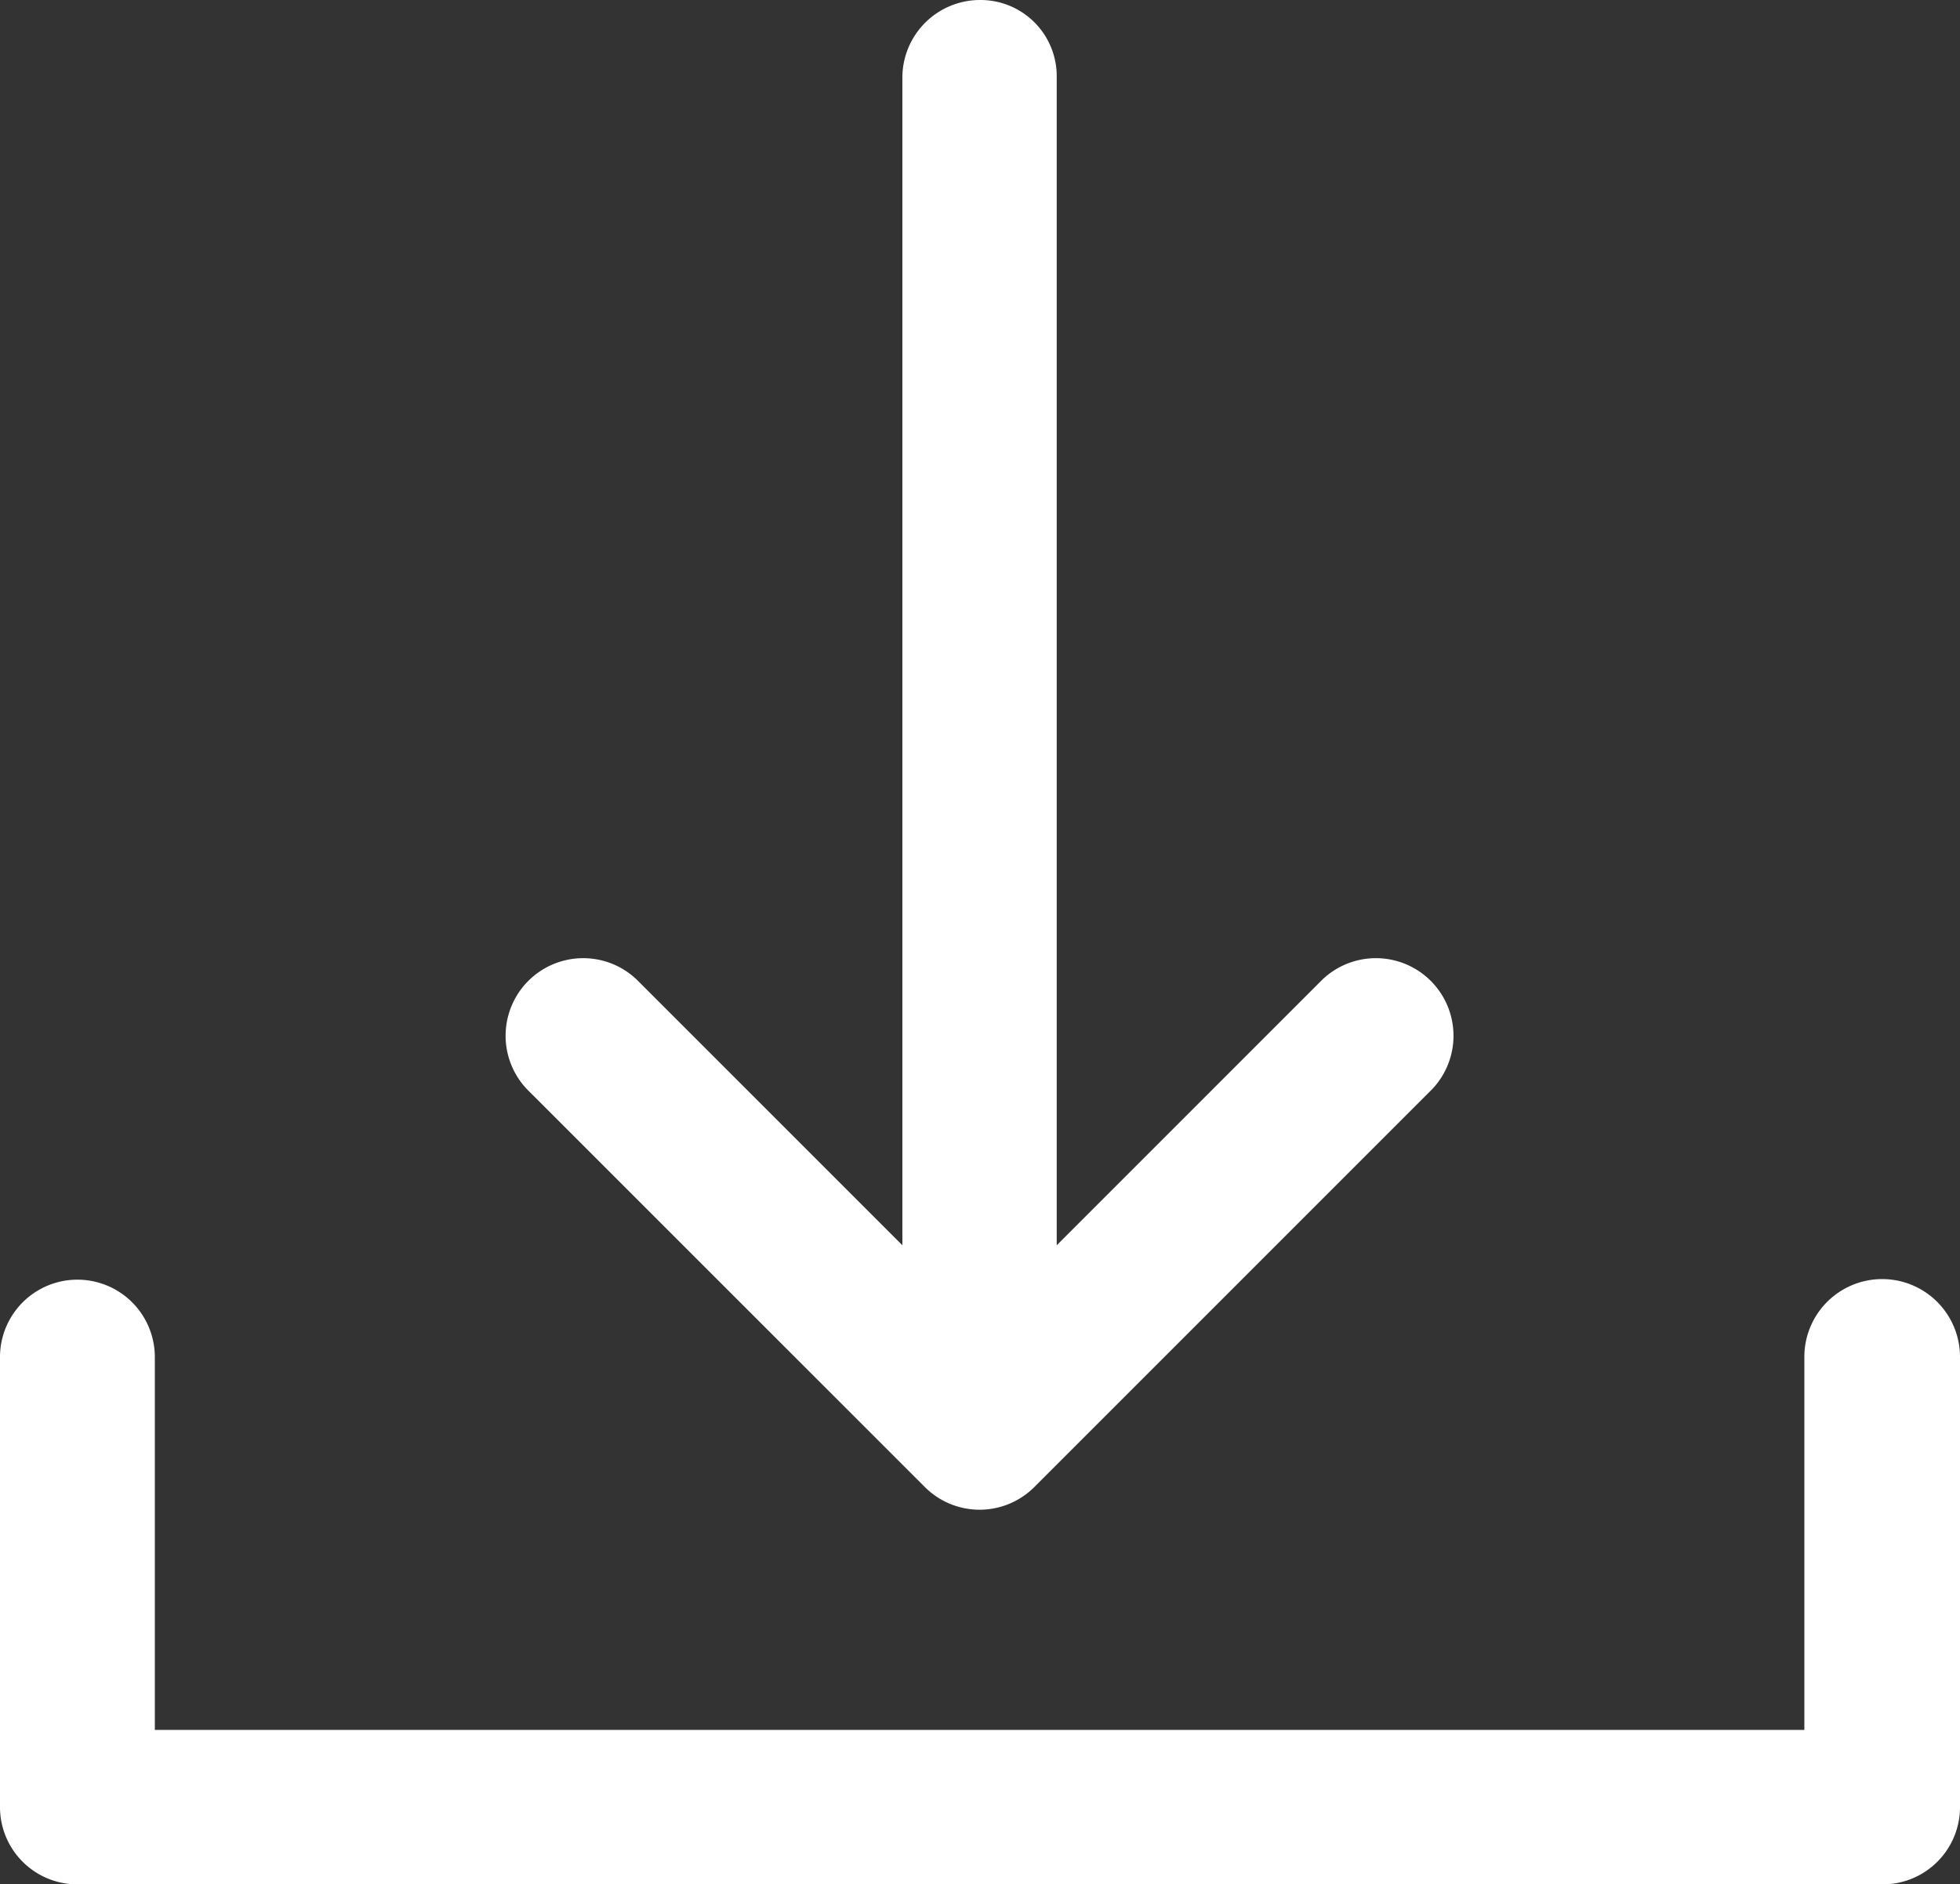 <svg xmlns="http://www.w3.org/2000/svg" width="23.925" height="23" viewBox="0 0 23.925 23">
  <rect x="0" y="0" width="23.925" height="23" fill="#333333" stroke="none"/>
  <g id="download-svgrepo-com_1_" data-name="download-svgrepo-com (1)" transform="translate(-27.9 -4)">
    <g id="Group_346" data-name="Group 346" transform="translate(27.9)">
      <g id="Group_345" data-name="Group 345" transform="translate(0)">
        <path id="Path_427" data-name="Path 427" d="M145.479,4a.948.948,0,0,0-.948.948V19.2l-3.24-3.24a.947.947,0,0,0-1.339,1.339l4.855,4.854a.945.945,0,0,0,1.333,0l4.854-4.854a.947.947,0,0,0-1.339-1.339l-3.24,3.24V4.942A.93.93,0,0,0,145.479,4Z" transform="translate(-133.516)" fill="#fff"/>
        <path id="Path_428" data-name="Path 428" d="M51.825,362.441v-5.494a.948.948,0,0,0-1.9,0V361.5H29.79v-4.551a.945.945,0,1,0-1.89,0v5.494a.943.943,0,0,0,.948.942h22.03A.943.943,0,0,0,51.825,362.441Z" transform="translate(-27.9 -336.384)" fill="#fff"/>
      </g>
    </g>
  </g>
</svg>
